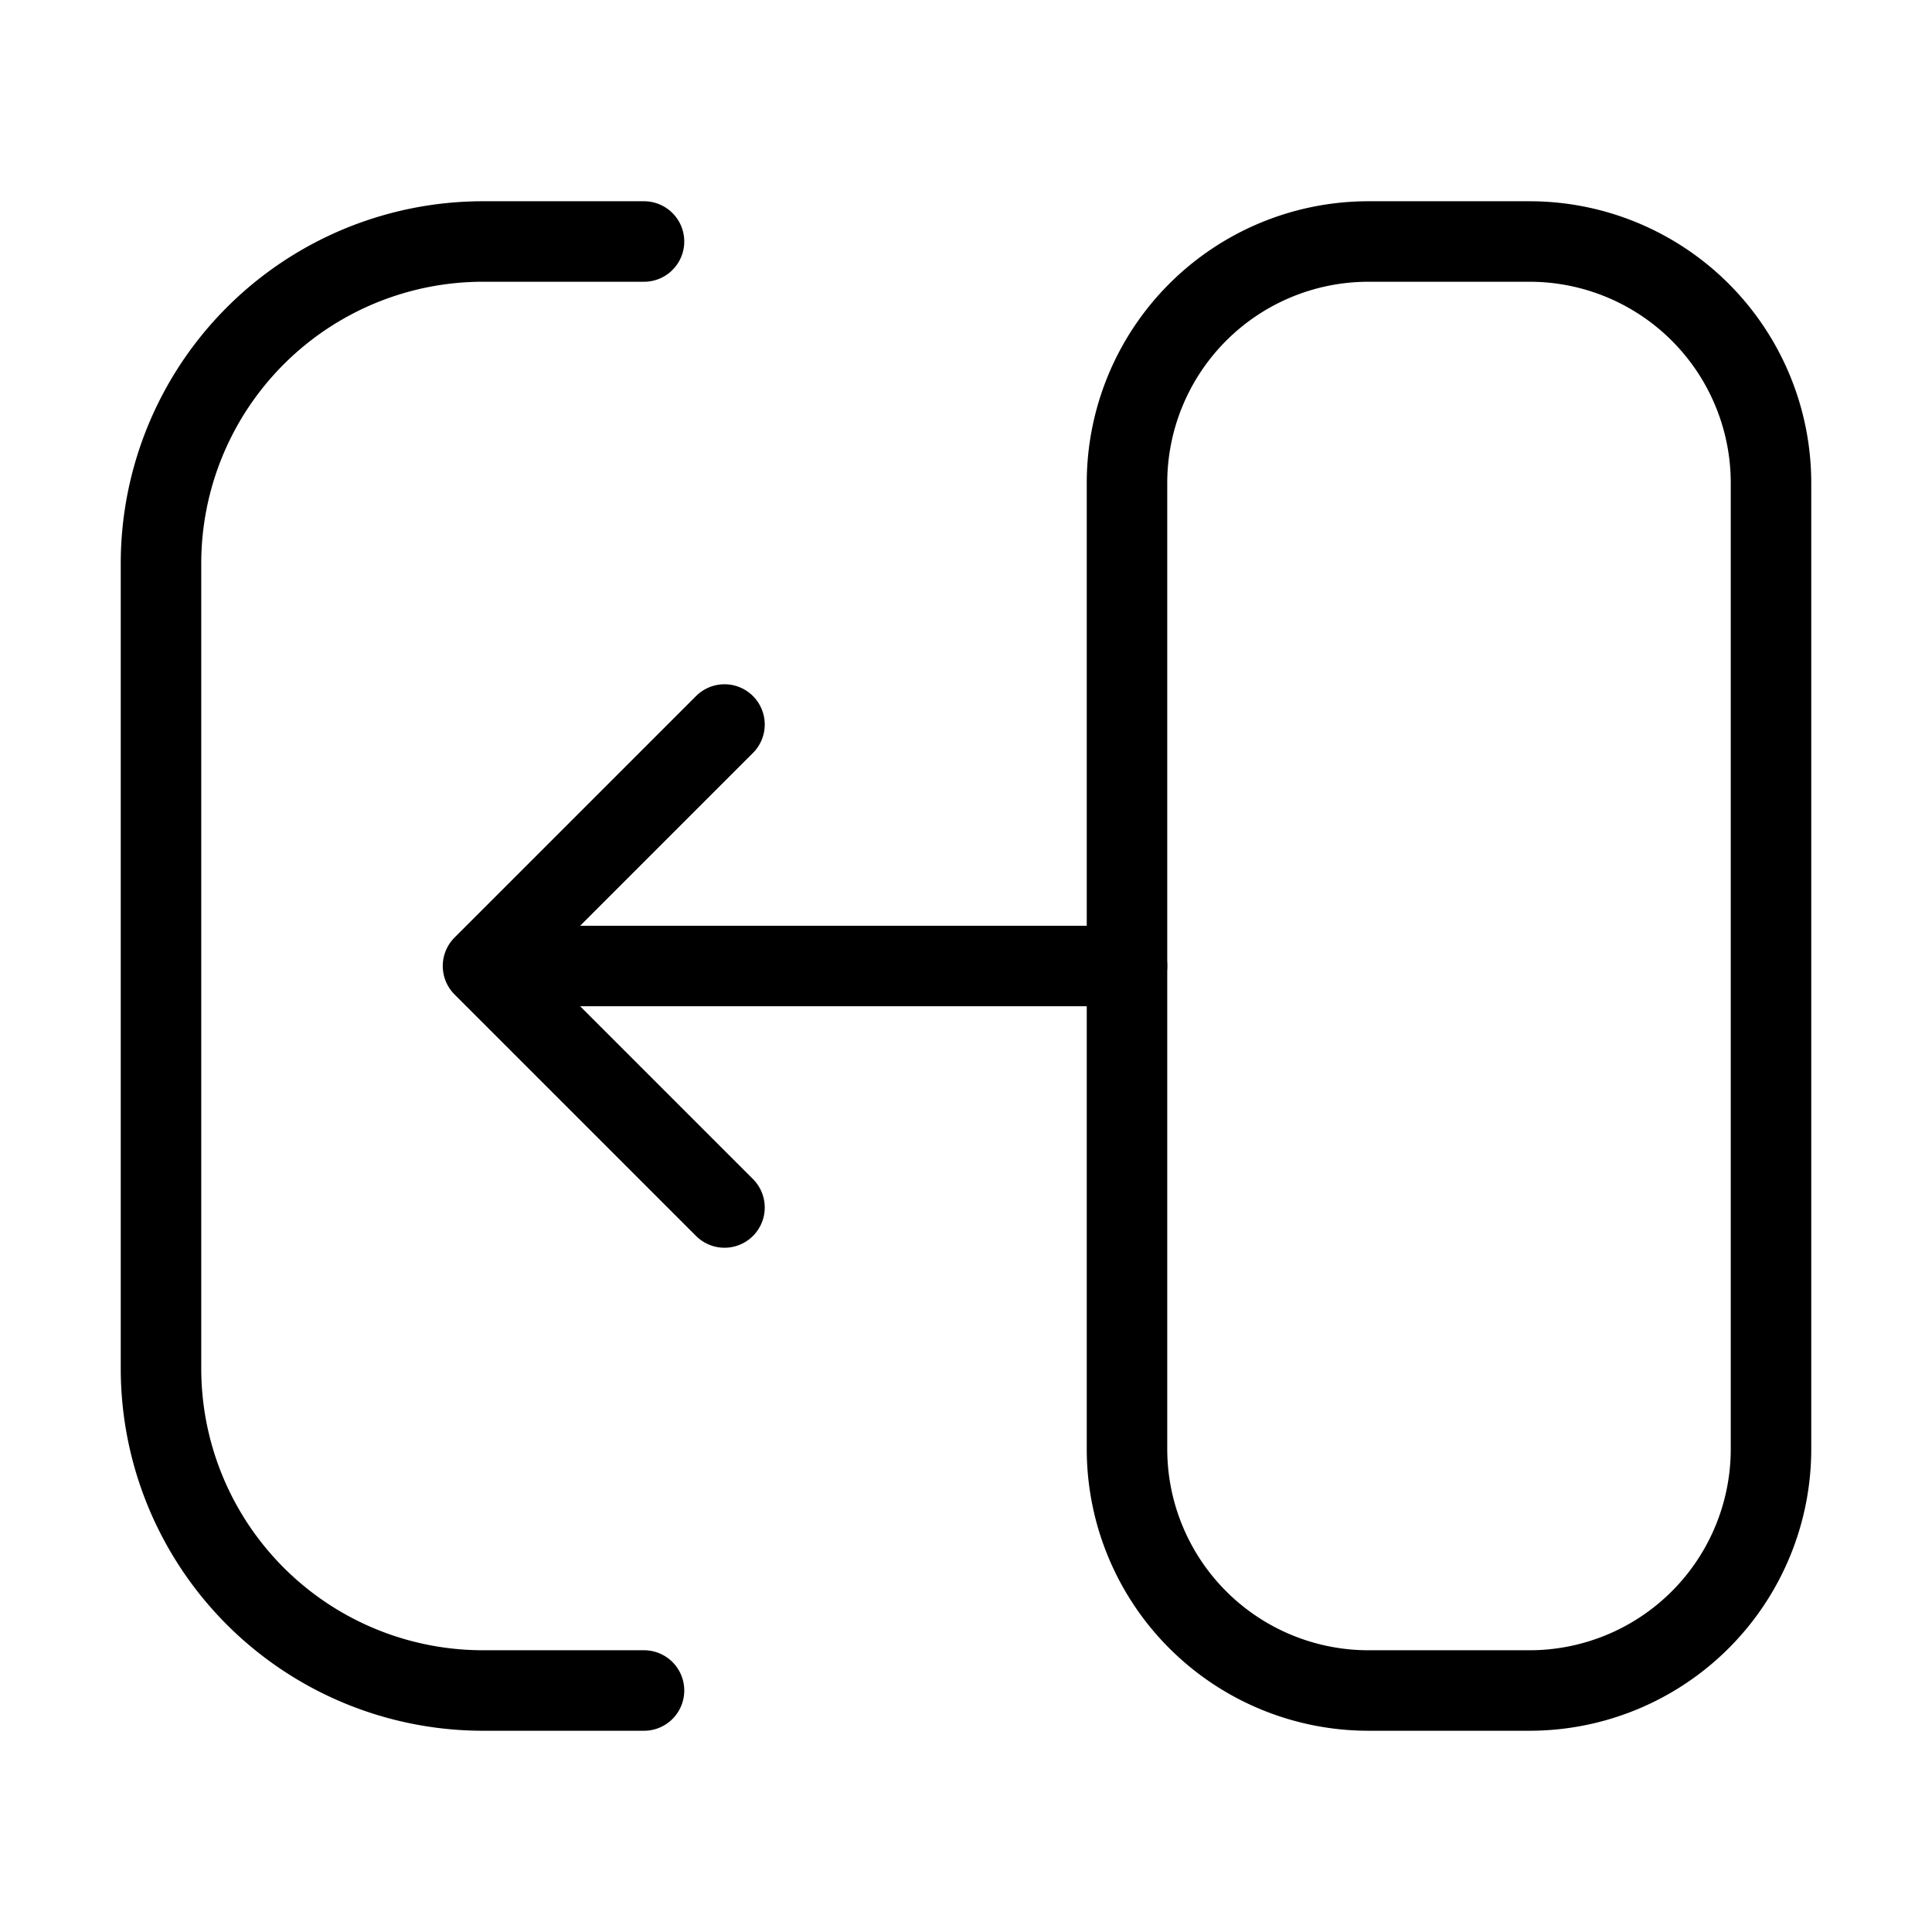 <svg width="32" height="32" fill="none" stroke="currentColor" stroke-linecap="round" stroke-linejoin="round" stroke-width="1" viewBox="0 0 24 24" xmlns="http://www.w3.org/2000/svg">
   <path d="M22 18V6a3 3 0 0 0-3-3h-2a3 3 0 0 0-3 3v12a3 3 0 0 0 3 3h2a3 3 0 0 0 3-3Z"></path>
   <path d="M8 3H6a4 4 0 0 0-4 4v10a4 4 0 0 0 4 4h2"></path>
   <path d="m6 12 3 3m5-3H6h8Zm-8 0 3-3-3 3Z"></path>
</svg>